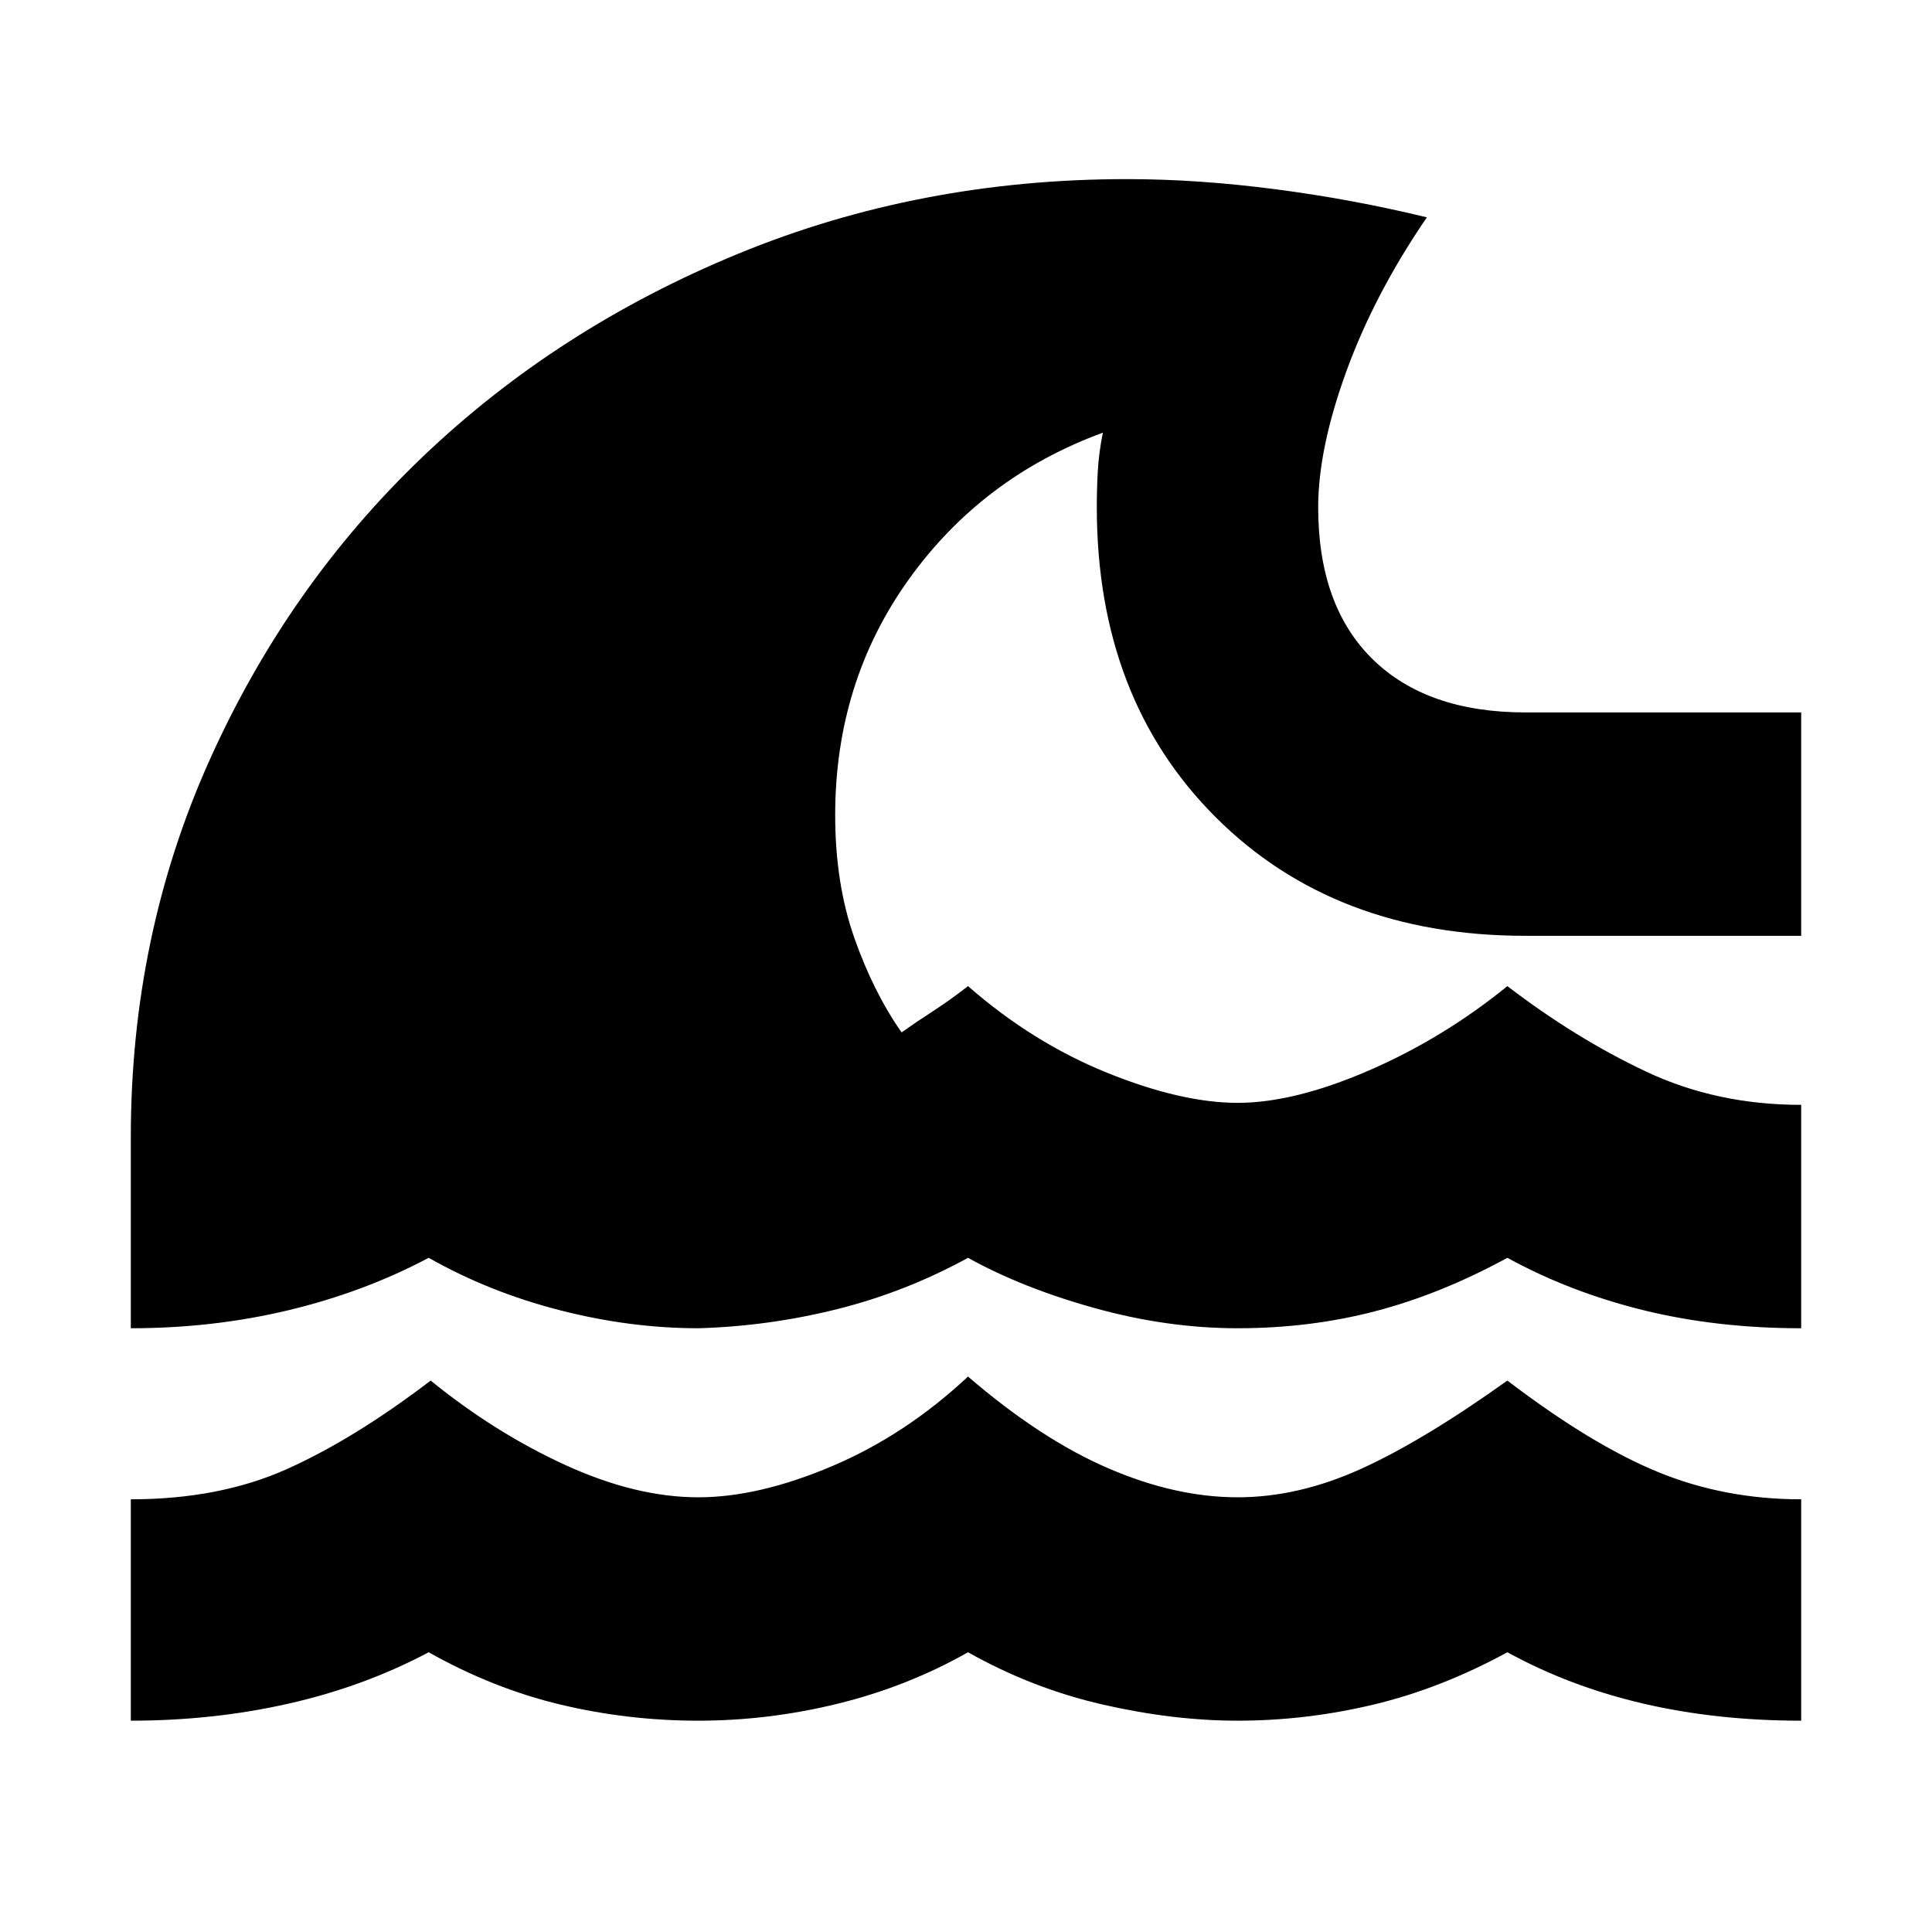 <svg xmlns="http://www.w3.org/2000/svg" height="24" viewBox="0 -960 960 960" width="24"><path d="M65-105v-110q44 0 77.5-15t71.5-44q32 26 67 42t66 16q30 0 66.5-15.5T481-276q36 31 69.5 45.5T615-216q30 0 61-14t73-44q42 32 75 45.5t71 13.5v110q-42 0-78.5-8.5T749-139q-33 18-66.5 26t-67.5 8q-32 0-67-8t-67-26q-30 17-64.5 25.5T347-105q-35 0-68.5-8T213-139q-32 17-69.5 25.5T65-105Zm0-195v-95q0-100 39-187t106-151q67-64 157-101t193-37q35 0 73.5 5t75.5 14q-26 38-40 76.5T655-708q0 49 27 75.5t76 26.5h137v111H758q-95 0-154-59t-59-154q0-9 .5-18t2.5-19q-60 22-96.5 73T415-555q0 34 9.5 61t23.5 47q7-5 15.5-10.5T481-470q32 28 69 43t65 15q28 0 65-16t69-42q34 26 69 42.5t77 16.5v111q-42 0-78.5-9T749-335q-33 18-65.5 26.5T615-300q-35 0-71-10t-63-25q-31 17-65 25.5t-69 9.5q-34 0-69-9t-65-26q-32 17-69.5 26T65-300Z"/></svg>